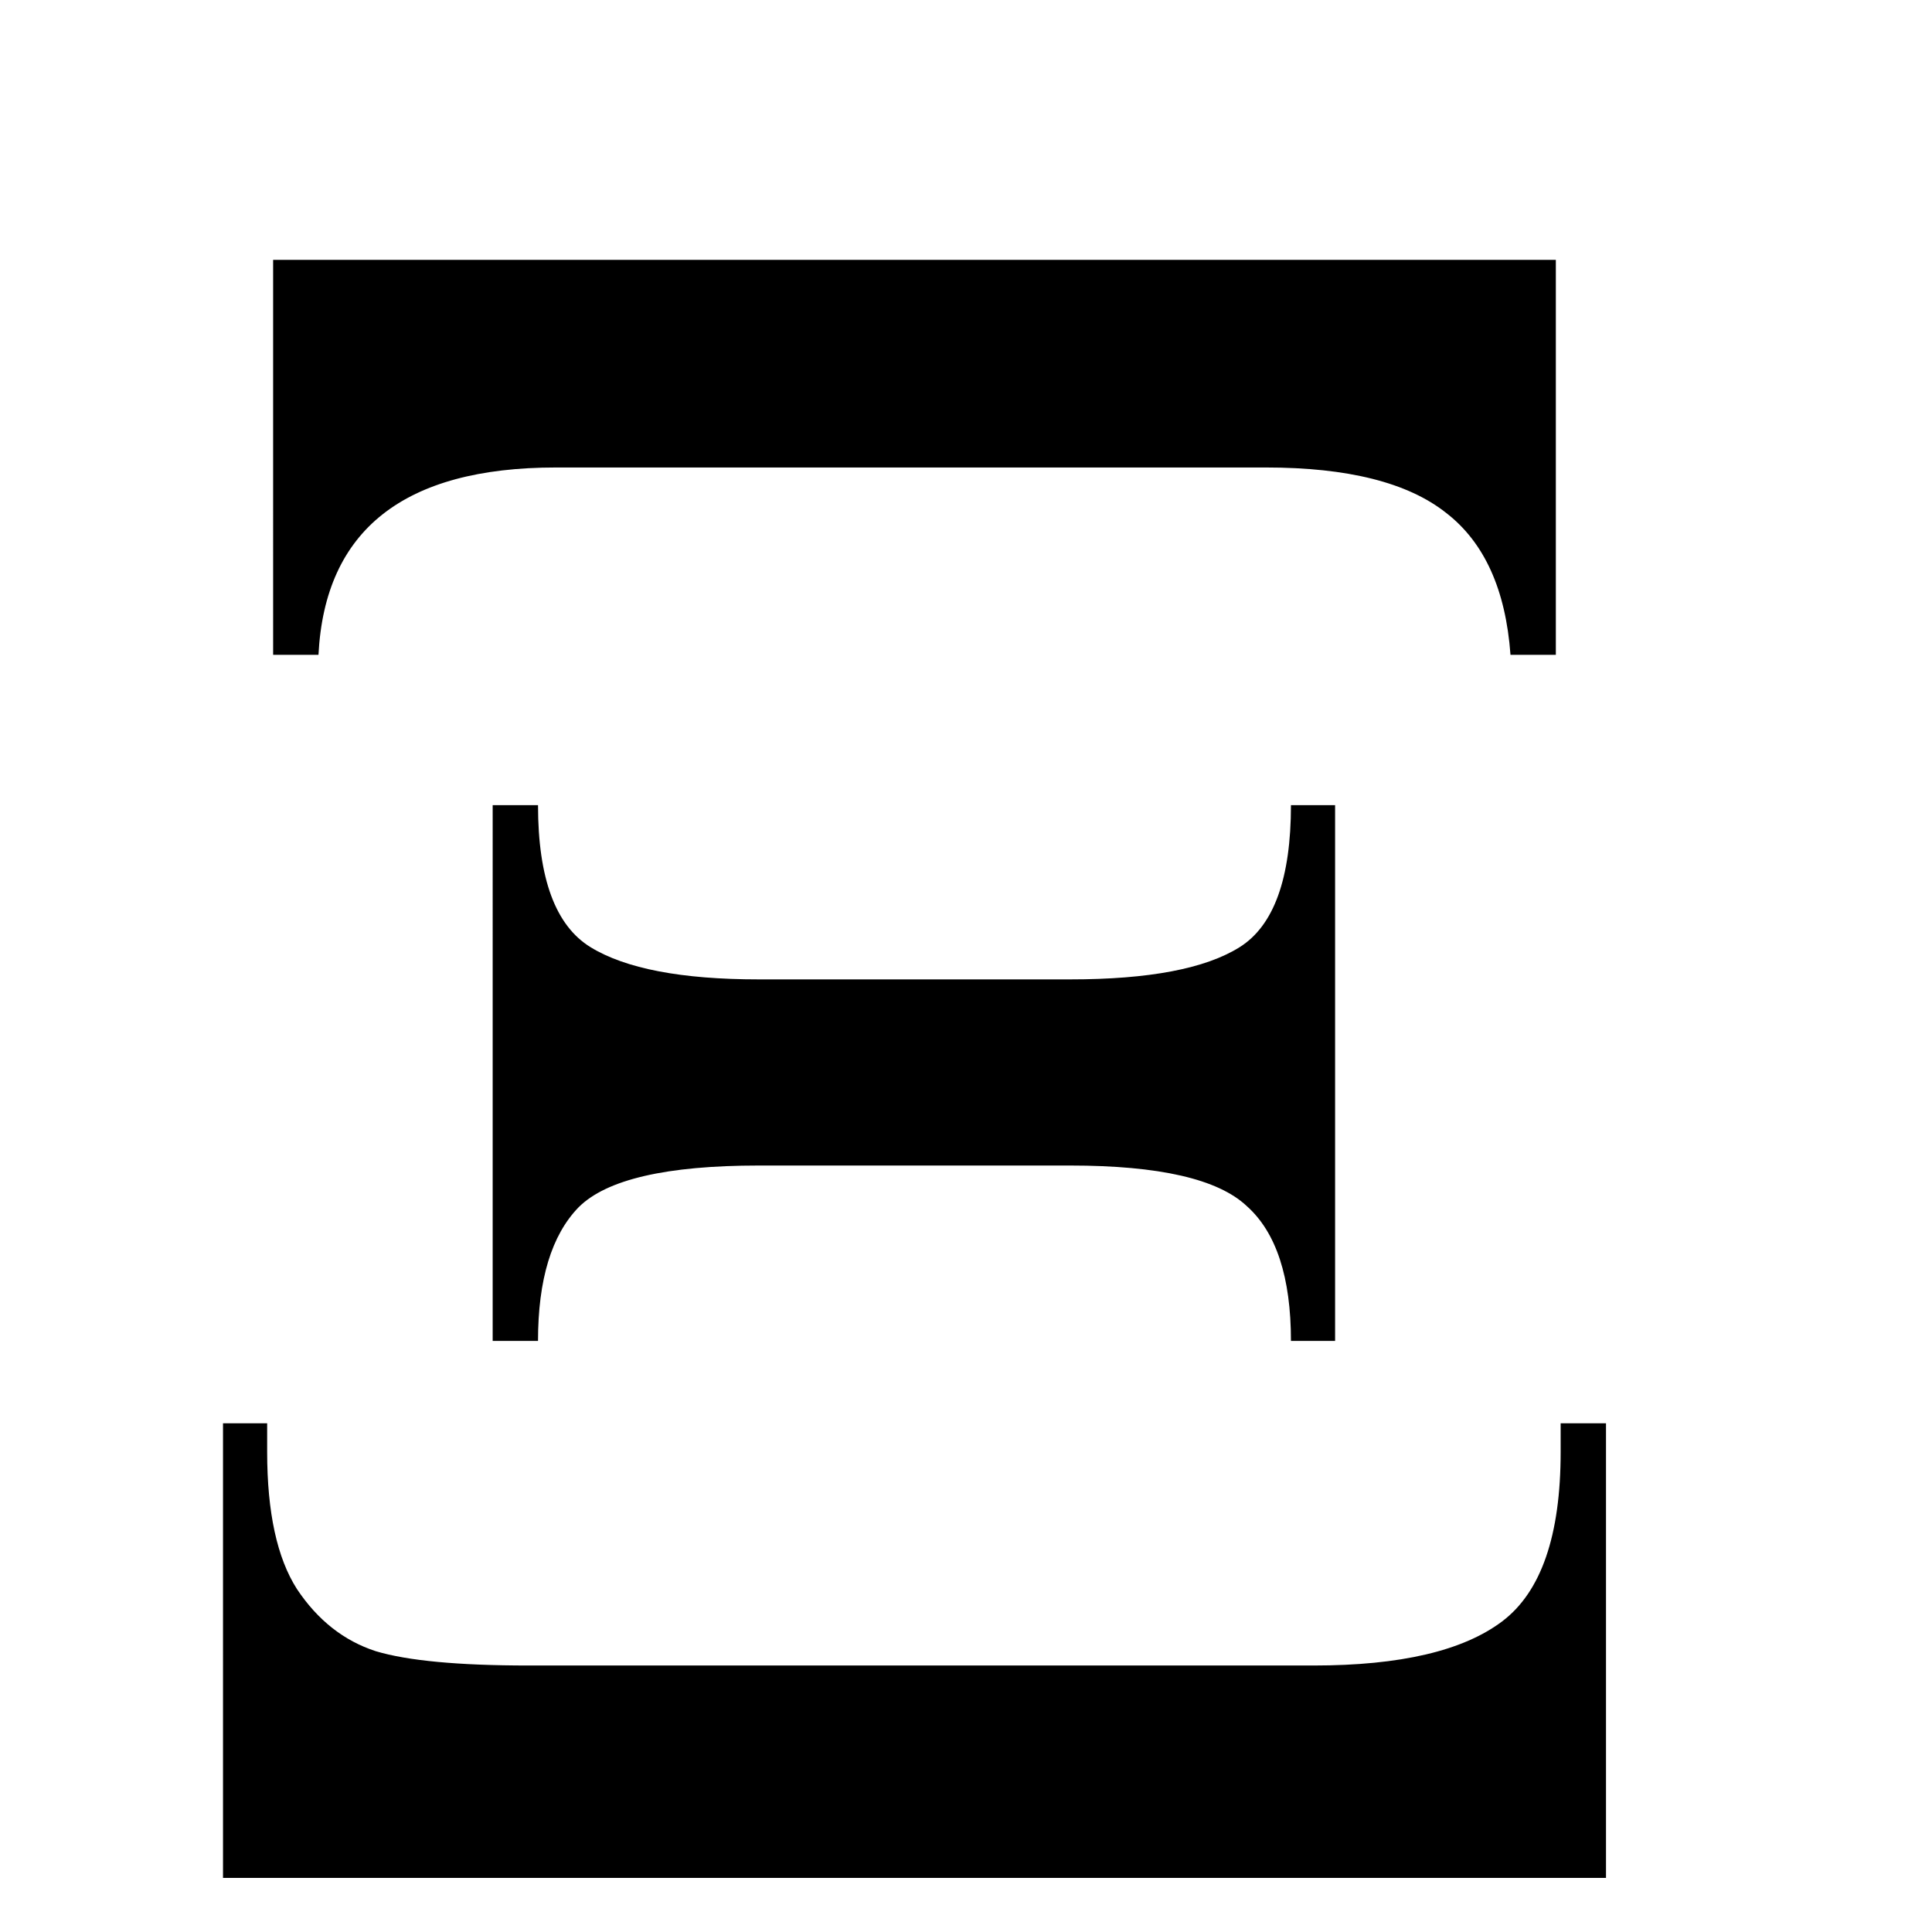 <?xml version="1.0" encoding="UTF-8"?>
<svg width="400" height="400" version="1.1" xmlns="http://www.w3.org/2000/svg" viewBox="58 39 300 300">
 <g transform="translate(0, 40)">
  <path d="m100.41 39.352h199.18v61.329h-7.041q-1.109-15.193-10.006-22.049-8.893-7.041-27.978-7.041h-110.24q-35.389 0-36.872 29.09h-7.041zm34.092 84.675h7.041q0 17.046 8.152 22.049 8.153 5.003 26.125 5.003h48.36q18.343 0 26.31-5.003 7.968-5.003 7.968-22.049h6.855v83.193h-6.855q0-14.823-6.856-20.937-6.67-6.3-27.422-6.3h-48.36q-21.493 0-27.978 6.485-6.3 6.485-6.3 20.752h-7.041zm-41.874 95.978h6.856v4.447q0 14.082 4.633 21.308 4.815 7.226 12.229 9.635 7.412 2.224 23.717 2.224h121.92q20.196 0 29.275-6.856 9.079-6.856 9.079-26.31v-4.447h7.041v70.594h-214.75z"/>
 </g>
</svg>